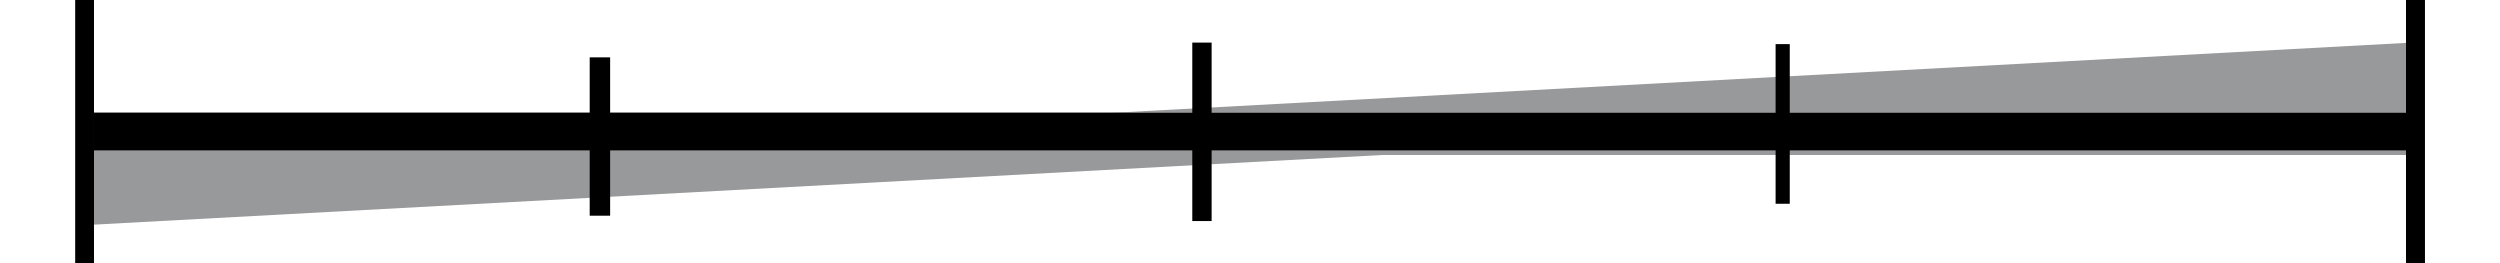 <?xml version="1.0" encoding="utf-8"?>
<svg viewBox="0 0 133 14" xmlns="http://www.w3.org/2000/svg">
  <polygon id="Triangle" fill="#98999B" points="70.189 -50.255 76.189 60.745 70.189 60.745" transform="matrix(0, -1, 1, 0, 67.944, 78.434)"/>
  <rect id="Rectangle" fill="#000000" x="128" y="0" width="1" height="14"/>
  <polygon id="polygon-1" fill="#98999B" points="57.026 -46.524 63.026 64.476 57.026 64.476" transform="matrix(0, 1, -1, 0, 69.002, -51.05)"/>
  <rect id="Rectangle" fill="#000000" x="5" y="6" width="123" height="2"/>
  <rect id="Rectangle" fill="#000000" x="4" y="0" width="1" height="14"/>
  <rect id="rect-1" fill="#000000" x="128" y="0" width="1" height="14"/>
  <rect id="rect-2" fill="#000000" x="94.462" y="2.347" width="0.753" height="8.493" style=""/>
  <rect id="rect-3" fill="#000000" x="63.43" y="2.266" width="1.028" height="9.494" style=""/>
  <rect id="rect-4" fill="#000000" x="31.372" y="3.051" width="1.087" height="8.424" style=""/>
</svg>